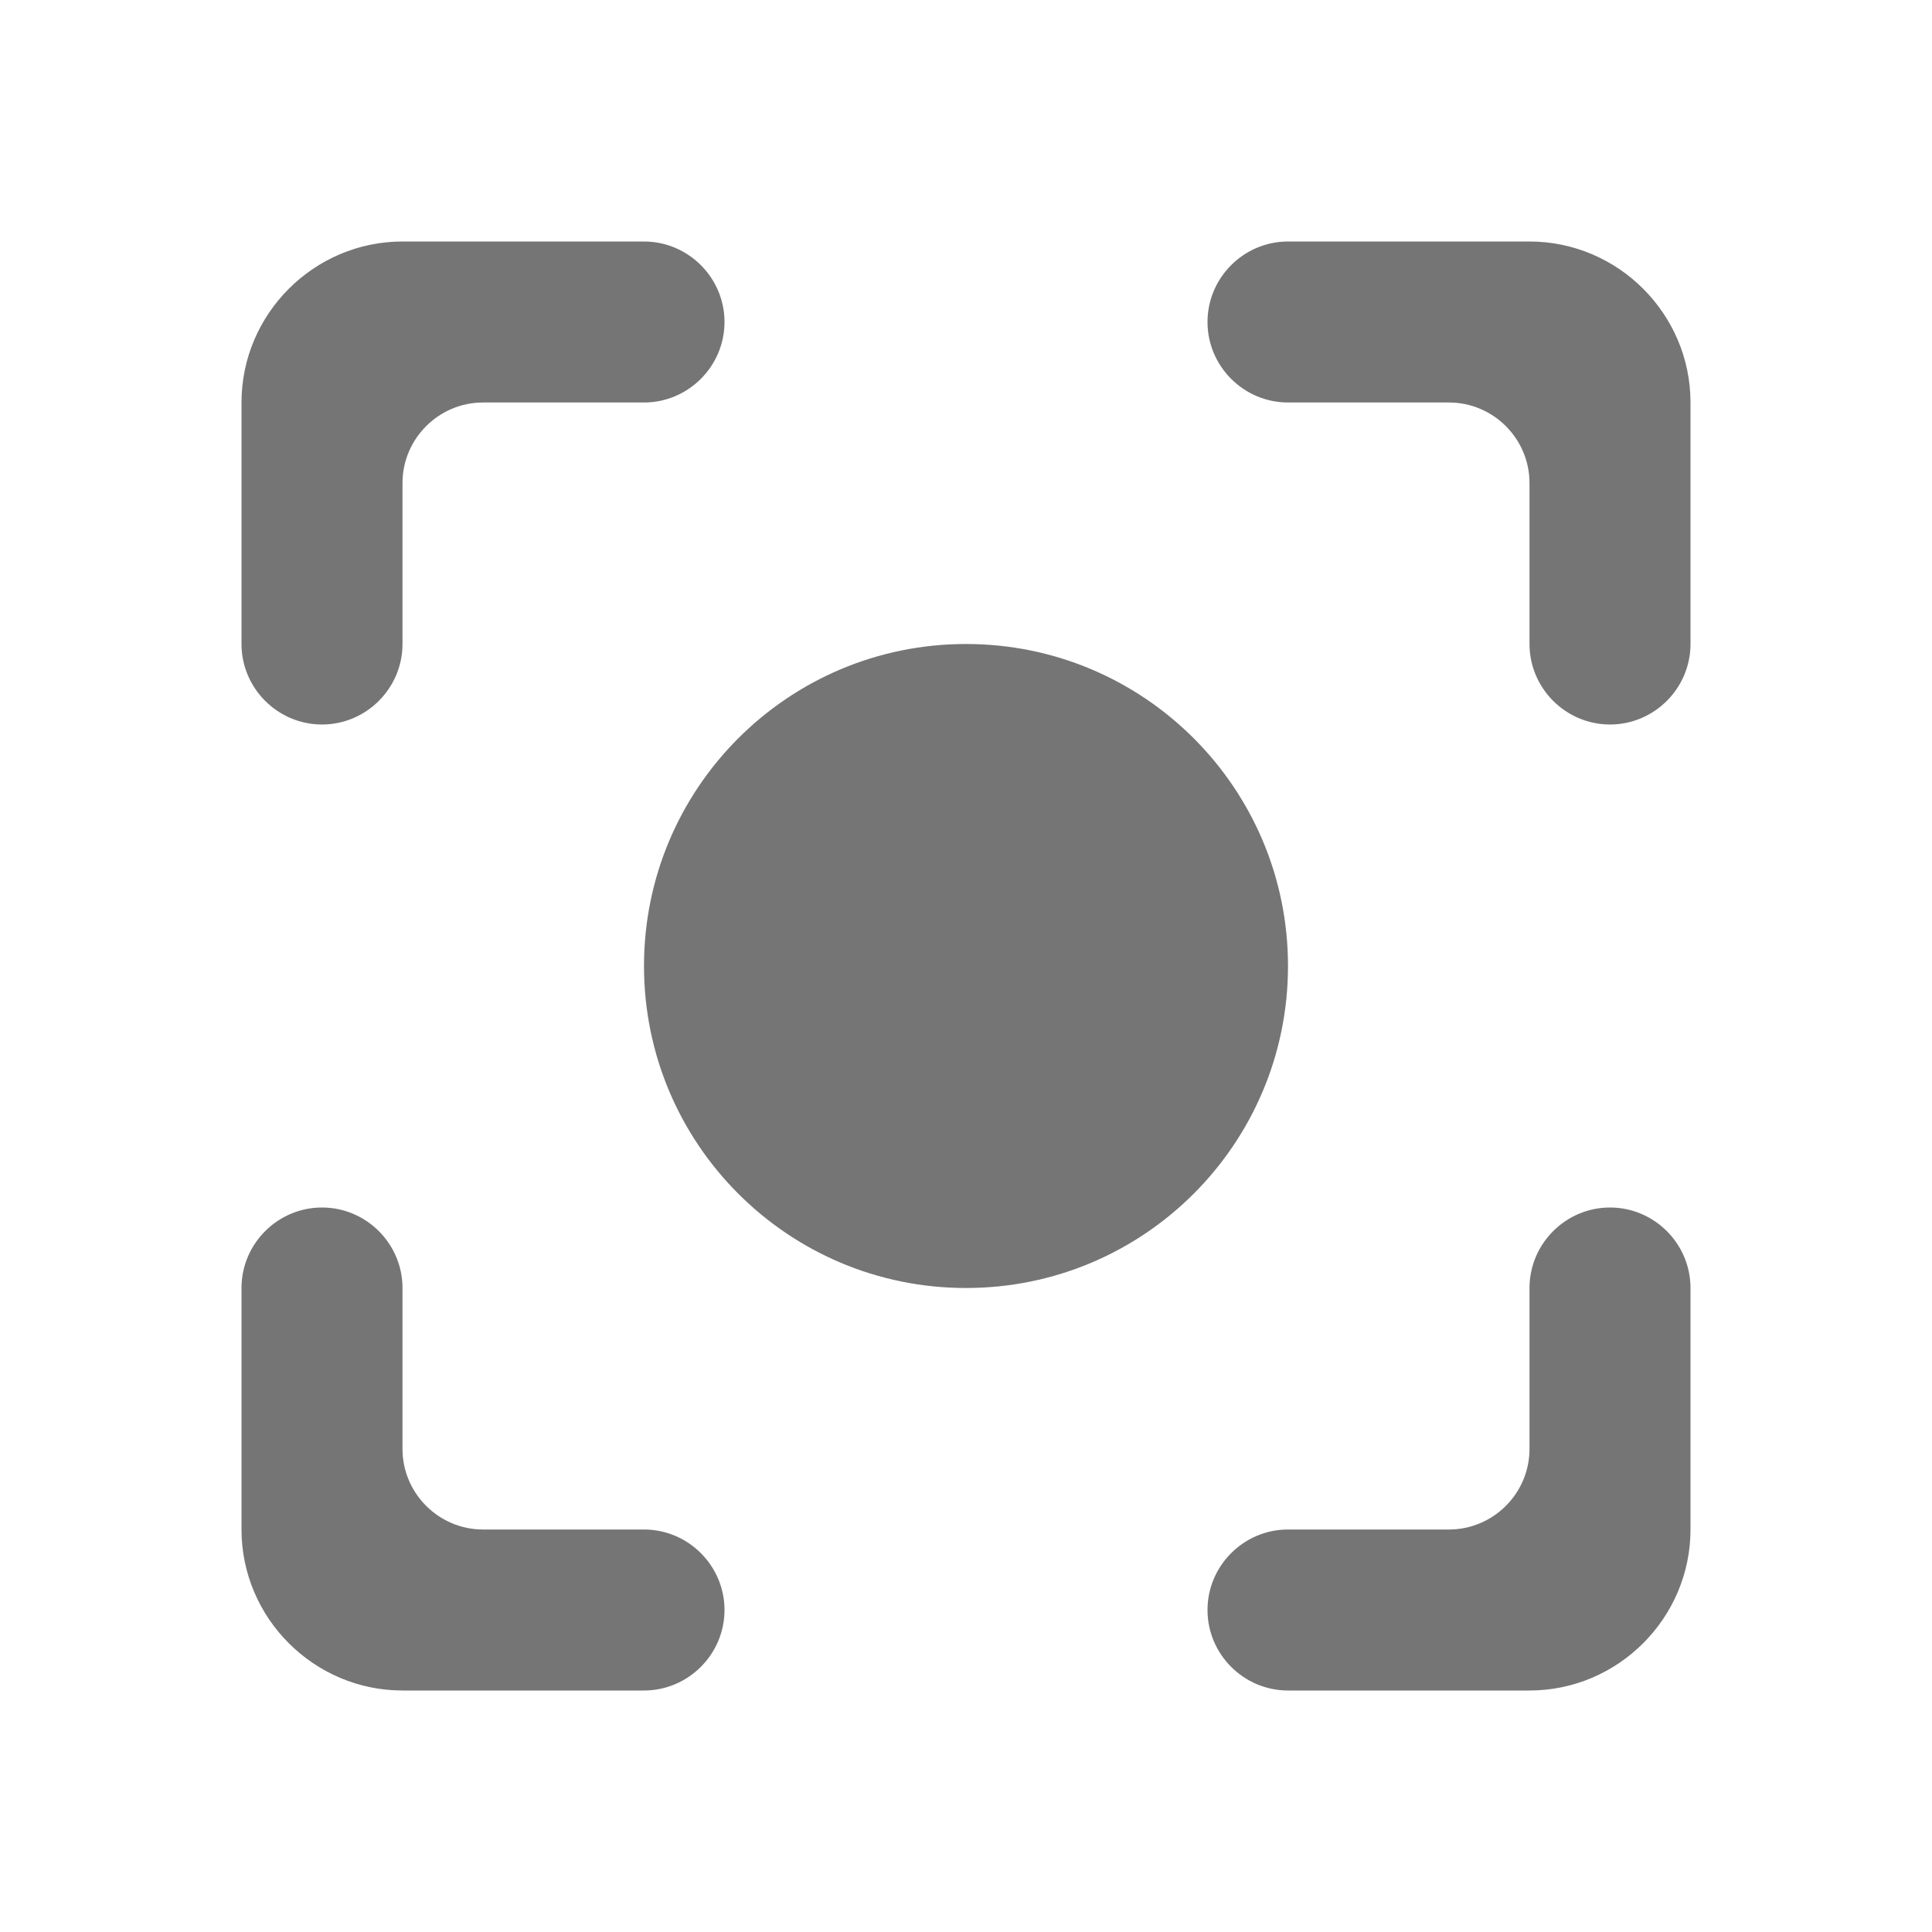 <svg width="24" height="24" viewBox="0 0 24 24" fill="none" xmlns="http://www.w3.org/2000/svg">
<g id="center_focus_strong_24px">
<path id="icon/image/center_focus_strong_24px" fill-rule="evenodd" clip-rule="evenodd" d="M6 5C5.45 5 5 5.45 5 6V8C5 8.55 4.55 9 4 9C3.45 9 3 8.55 3 8V5C3 3.9 3.9 3 5 3H8C8.55 3 9 3.45 9 4C9 4.55 8.55 5 8 5H6ZM12 8C9.79 8 8 9.79 8 12C8 14.21 9.79 16 12 16C14.21 16 16 14.21 16 12C16 9.79 14.21 8 12 8ZM4 15C3.45 15 3 15.45 3 16V19C3 20.1 3.9 21 5 21H8C8.55 21 9 20.55 9 20C9 19.45 8.55 19 8 19H6C5.45 19 5 18.55 5 18V16C5 15.45 4.55 15 4 15ZM19 3H16C15.45 3 15 3.45 15 4C15 4.55 15.45 5 16 5H18C18.55 5 19 5.45 19 6V8C19 8.55 19.45 9 20 9C20.55 9 21 8.55 21 8V5C21 3.9 20.1 3 19 3ZM18 19C18.55 19 19 18.55 19 18V16C19 15.45 19.45 15 20 15C20.55 15 21 15.45 21 16V19C21 20.1 20.1 21 19 21H16C15.45 21 15 20.55 15 20C15 19.45 15.45 19 16 19H18Z" fill="black" fill-opacity="0.54"/>
</g>
</svg>
